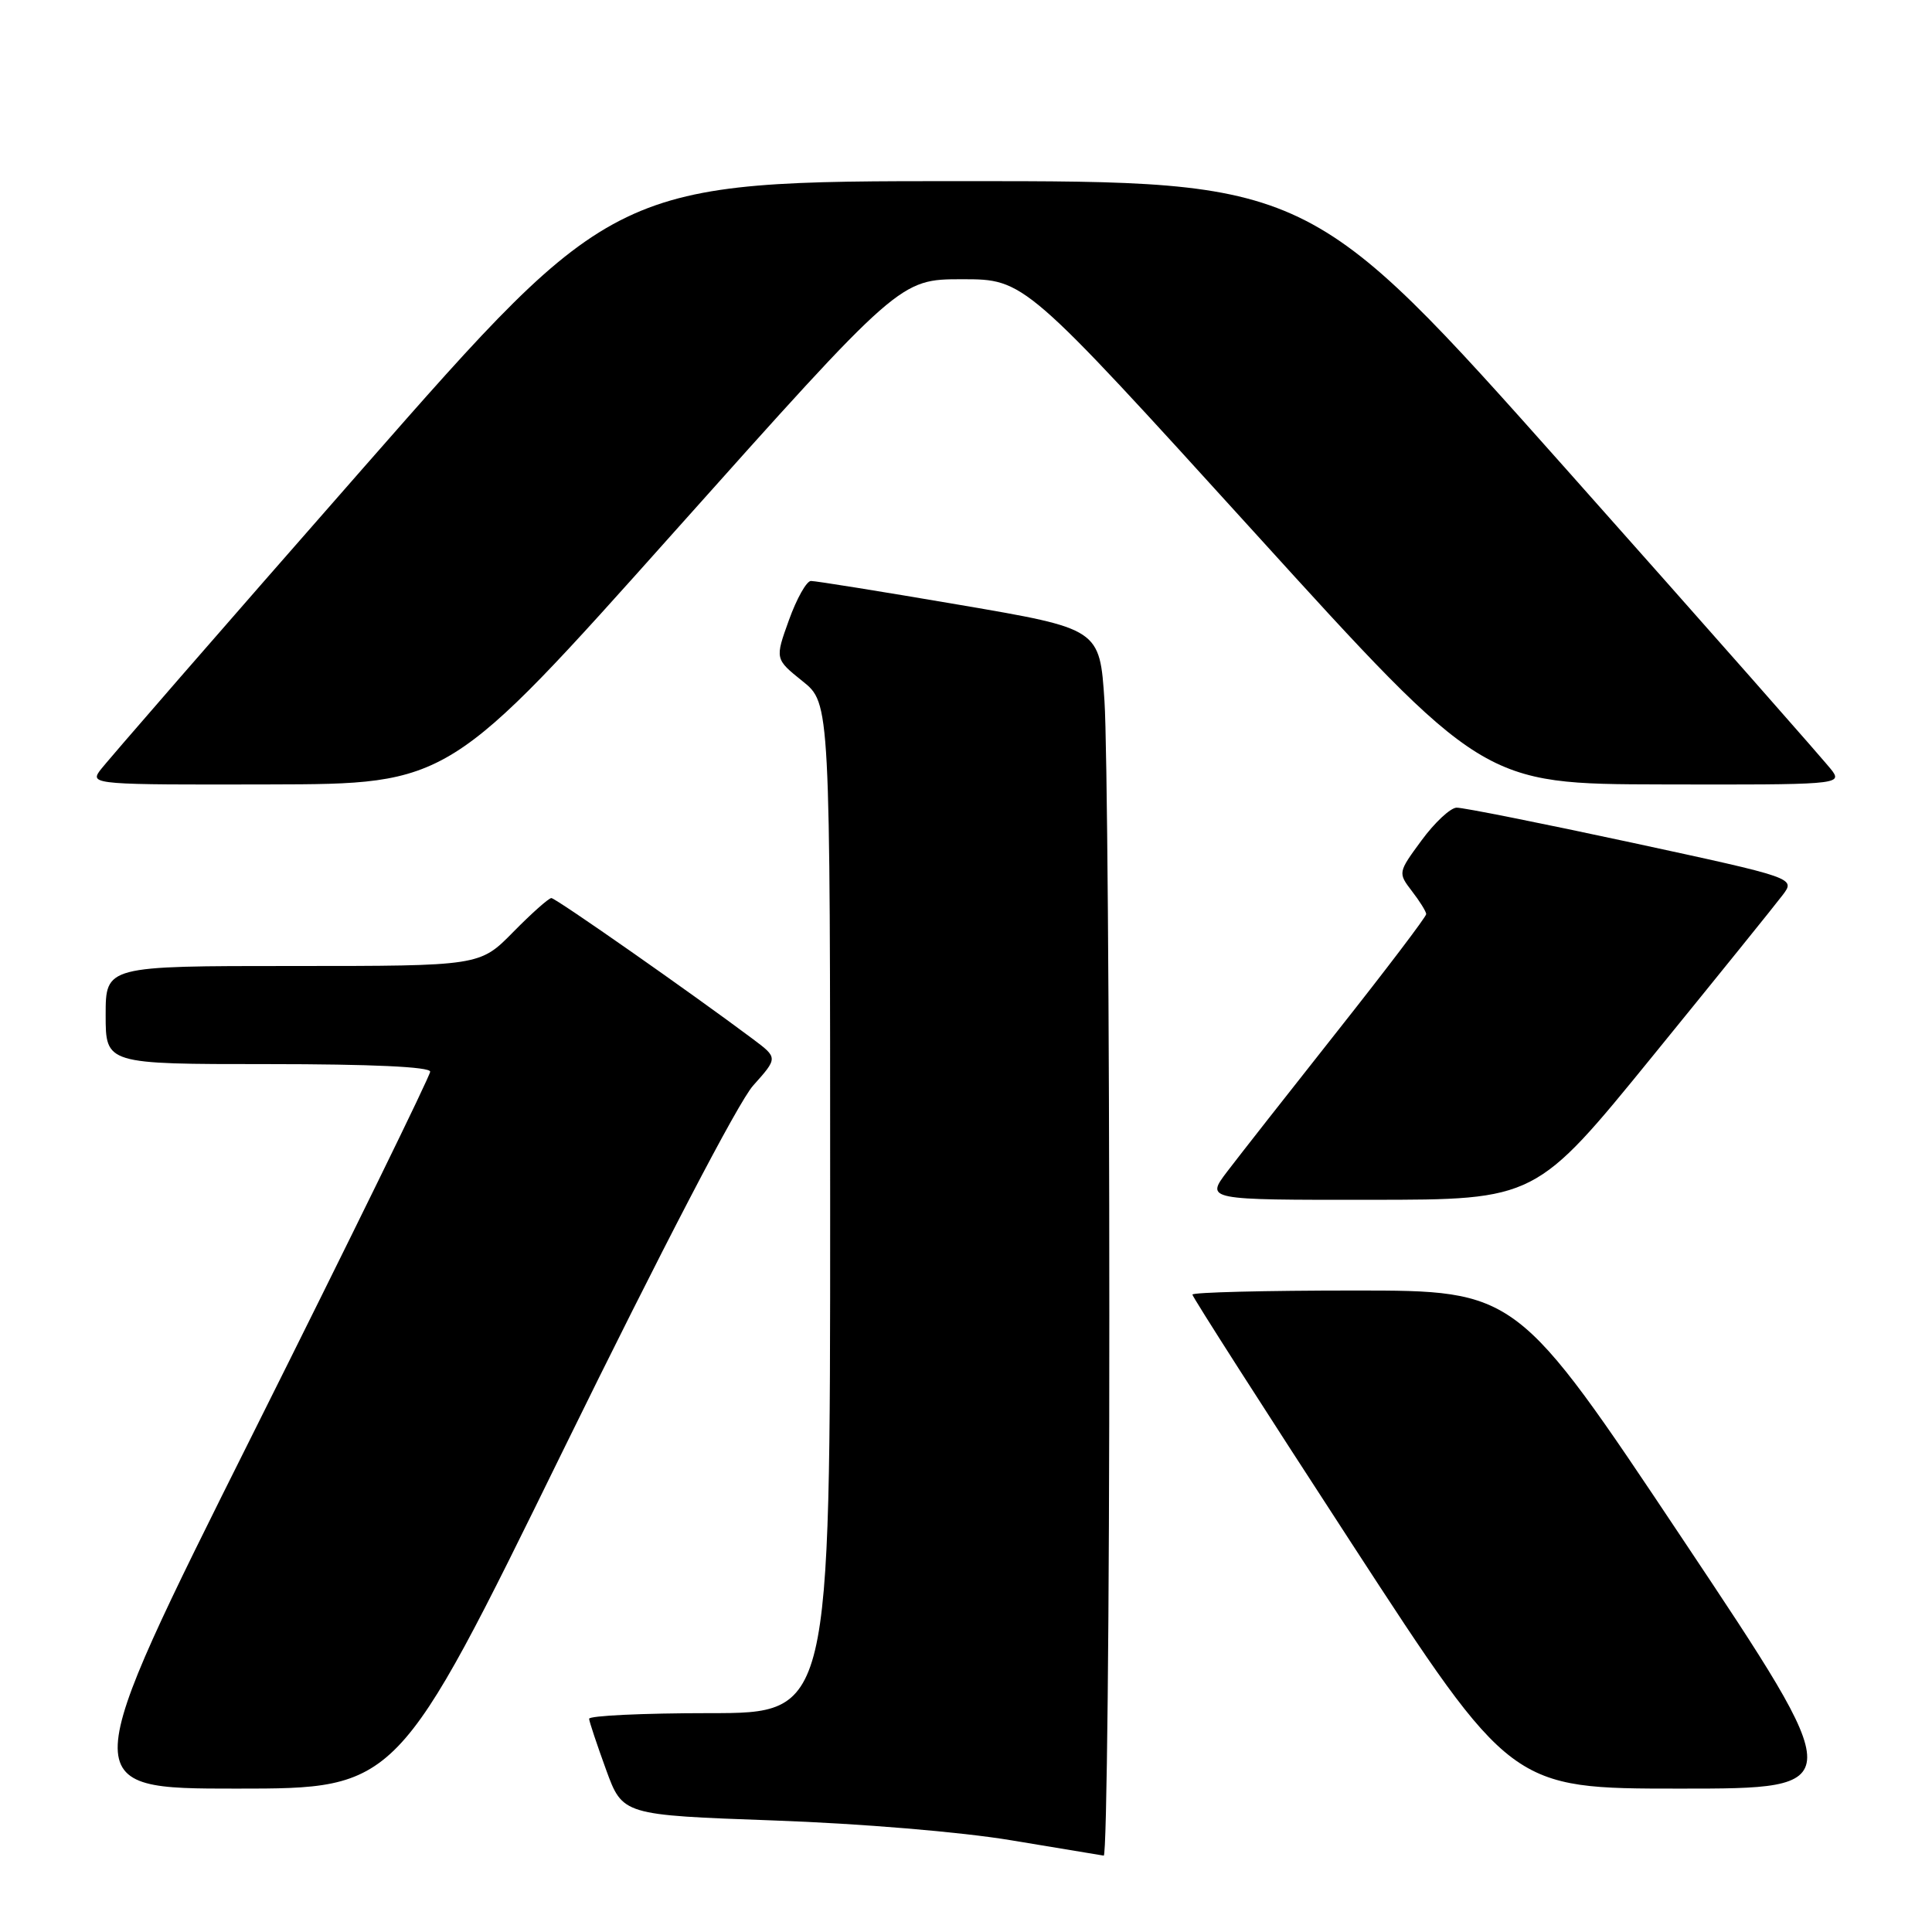 <?xml version="1.0" encoding="UTF-8" standalone="no"?>
<!DOCTYPE svg PUBLIC "-//W3C//DTD SVG 1.1//EN" "http://www.w3.org/Graphics/SVG/1.1/DTD/svg11.dtd" >
<svg xmlns="http://www.w3.org/2000/svg" xmlns:xlink="http://www.w3.org/1999/xlink" version="1.1" viewBox="0 0 256 256">
 <g >
 <path fill="currentColor"
d=" M 146.99 174.25 C 146.99 134.79 146.70 98.18 146.35 92.91 C 145.72 83.32 145.72 83.32 127.11 80.14 C 116.87 78.39 108.03 76.97 107.45 76.98 C 106.87 76.99 105.56 79.32 104.54 82.16 C 102.68 87.32 102.68 87.32 106.34 90.26 C 110.00 93.19 110.00 93.19 110.00 160.10 C 110.00 227.00 110.00 227.00 94.00 227.00 C 85.20 227.00 78.03 227.34 78.06 227.75 C 78.09 228.16 79.11 231.20 80.31 234.50 C 82.50 240.50 82.50 240.50 102.50 241.22 C 114.04 241.63 127.36 242.74 134.00 243.85 C 140.32 244.90 145.84 245.82 146.25 245.88 C 146.66 245.95 147.00 213.71 146.99 174.25 Z  M 74.57 192.27 C 87.62 165.66 97.83 146.04 99.79 143.85 C 103.08 140.17 103.08 140.17 99.79 137.70 C 91.60 131.57 73.64 119.00 73.06 119.00 C 72.71 119.00 70.43 121.03 68.00 123.50 C 63.58 128.00 63.58 128.00 38.79 128.00 C 14.00 128.00 14.00 128.00 14.00 134.50 C 14.00 141.00 14.00 141.00 35.50 141.00 C 49.23 141.00 57.00 141.36 57.00 142.00 C 57.00 142.56 46.42 164.16 33.50 190.00 C 10.00 237.00 10.00 237.00 31.32 237.00 C 52.65 237.00 52.65 237.00 74.57 192.27 Z  M 223.00 204.00 C 200.99 171.00 200.99 171.00 179.49 171.00 C 167.67 171.00 158.00 171.24 158.00 171.54 C 158.00 171.84 167.50 186.69 179.12 204.54 C 200.24 237.00 200.24 237.00 222.63 237.00 C 245.01 237.00 245.01 237.00 223.00 204.00 Z  M 219.00 139.92 C 227.53 129.44 235.27 119.85 236.21 118.60 C 237.92 116.34 237.92 116.34 216.21 111.65 C 204.27 109.08 193.82 106.99 193.00 107.02 C 192.18 107.05 190.09 109.00 188.36 111.36 C 185.24 115.60 185.23 115.65 187.08 118.07 C 188.11 119.40 188.97 120.78 188.98 121.12 C 188.99 121.46 183.70 128.43 177.22 136.62 C 170.75 144.80 164.17 153.19 162.60 155.25 C 159.76 159.00 159.76 159.00 181.63 158.98 C 203.50 158.97 203.50 158.97 219.00 139.92 Z  M 89.37 70.44 C 119.24 37.00 119.24 37.00 127.49 37.00 C 135.74 37.00 135.74 37.00 166.12 70.44 C 196.50 103.89 196.50 103.89 220.31 103.94 C 243.13 104.00 244.06 103.93 242.81 102.18 C 242.09 101.18 226.22 83.18 207.54 62.18 C 173.57 24.00 173.57 24.00 127.53 24.00 C 81.48 24.00 81.48 24.00 47.99 62.17 C 29.57 83.16 13.91 101.16 13.19 102.17 C 11.94 103.93 12.80 104.00 35.69 103.94 C 59.50 103.89 59.50 103.89 89.37 70.44 Z "/>
</g>
</svg>